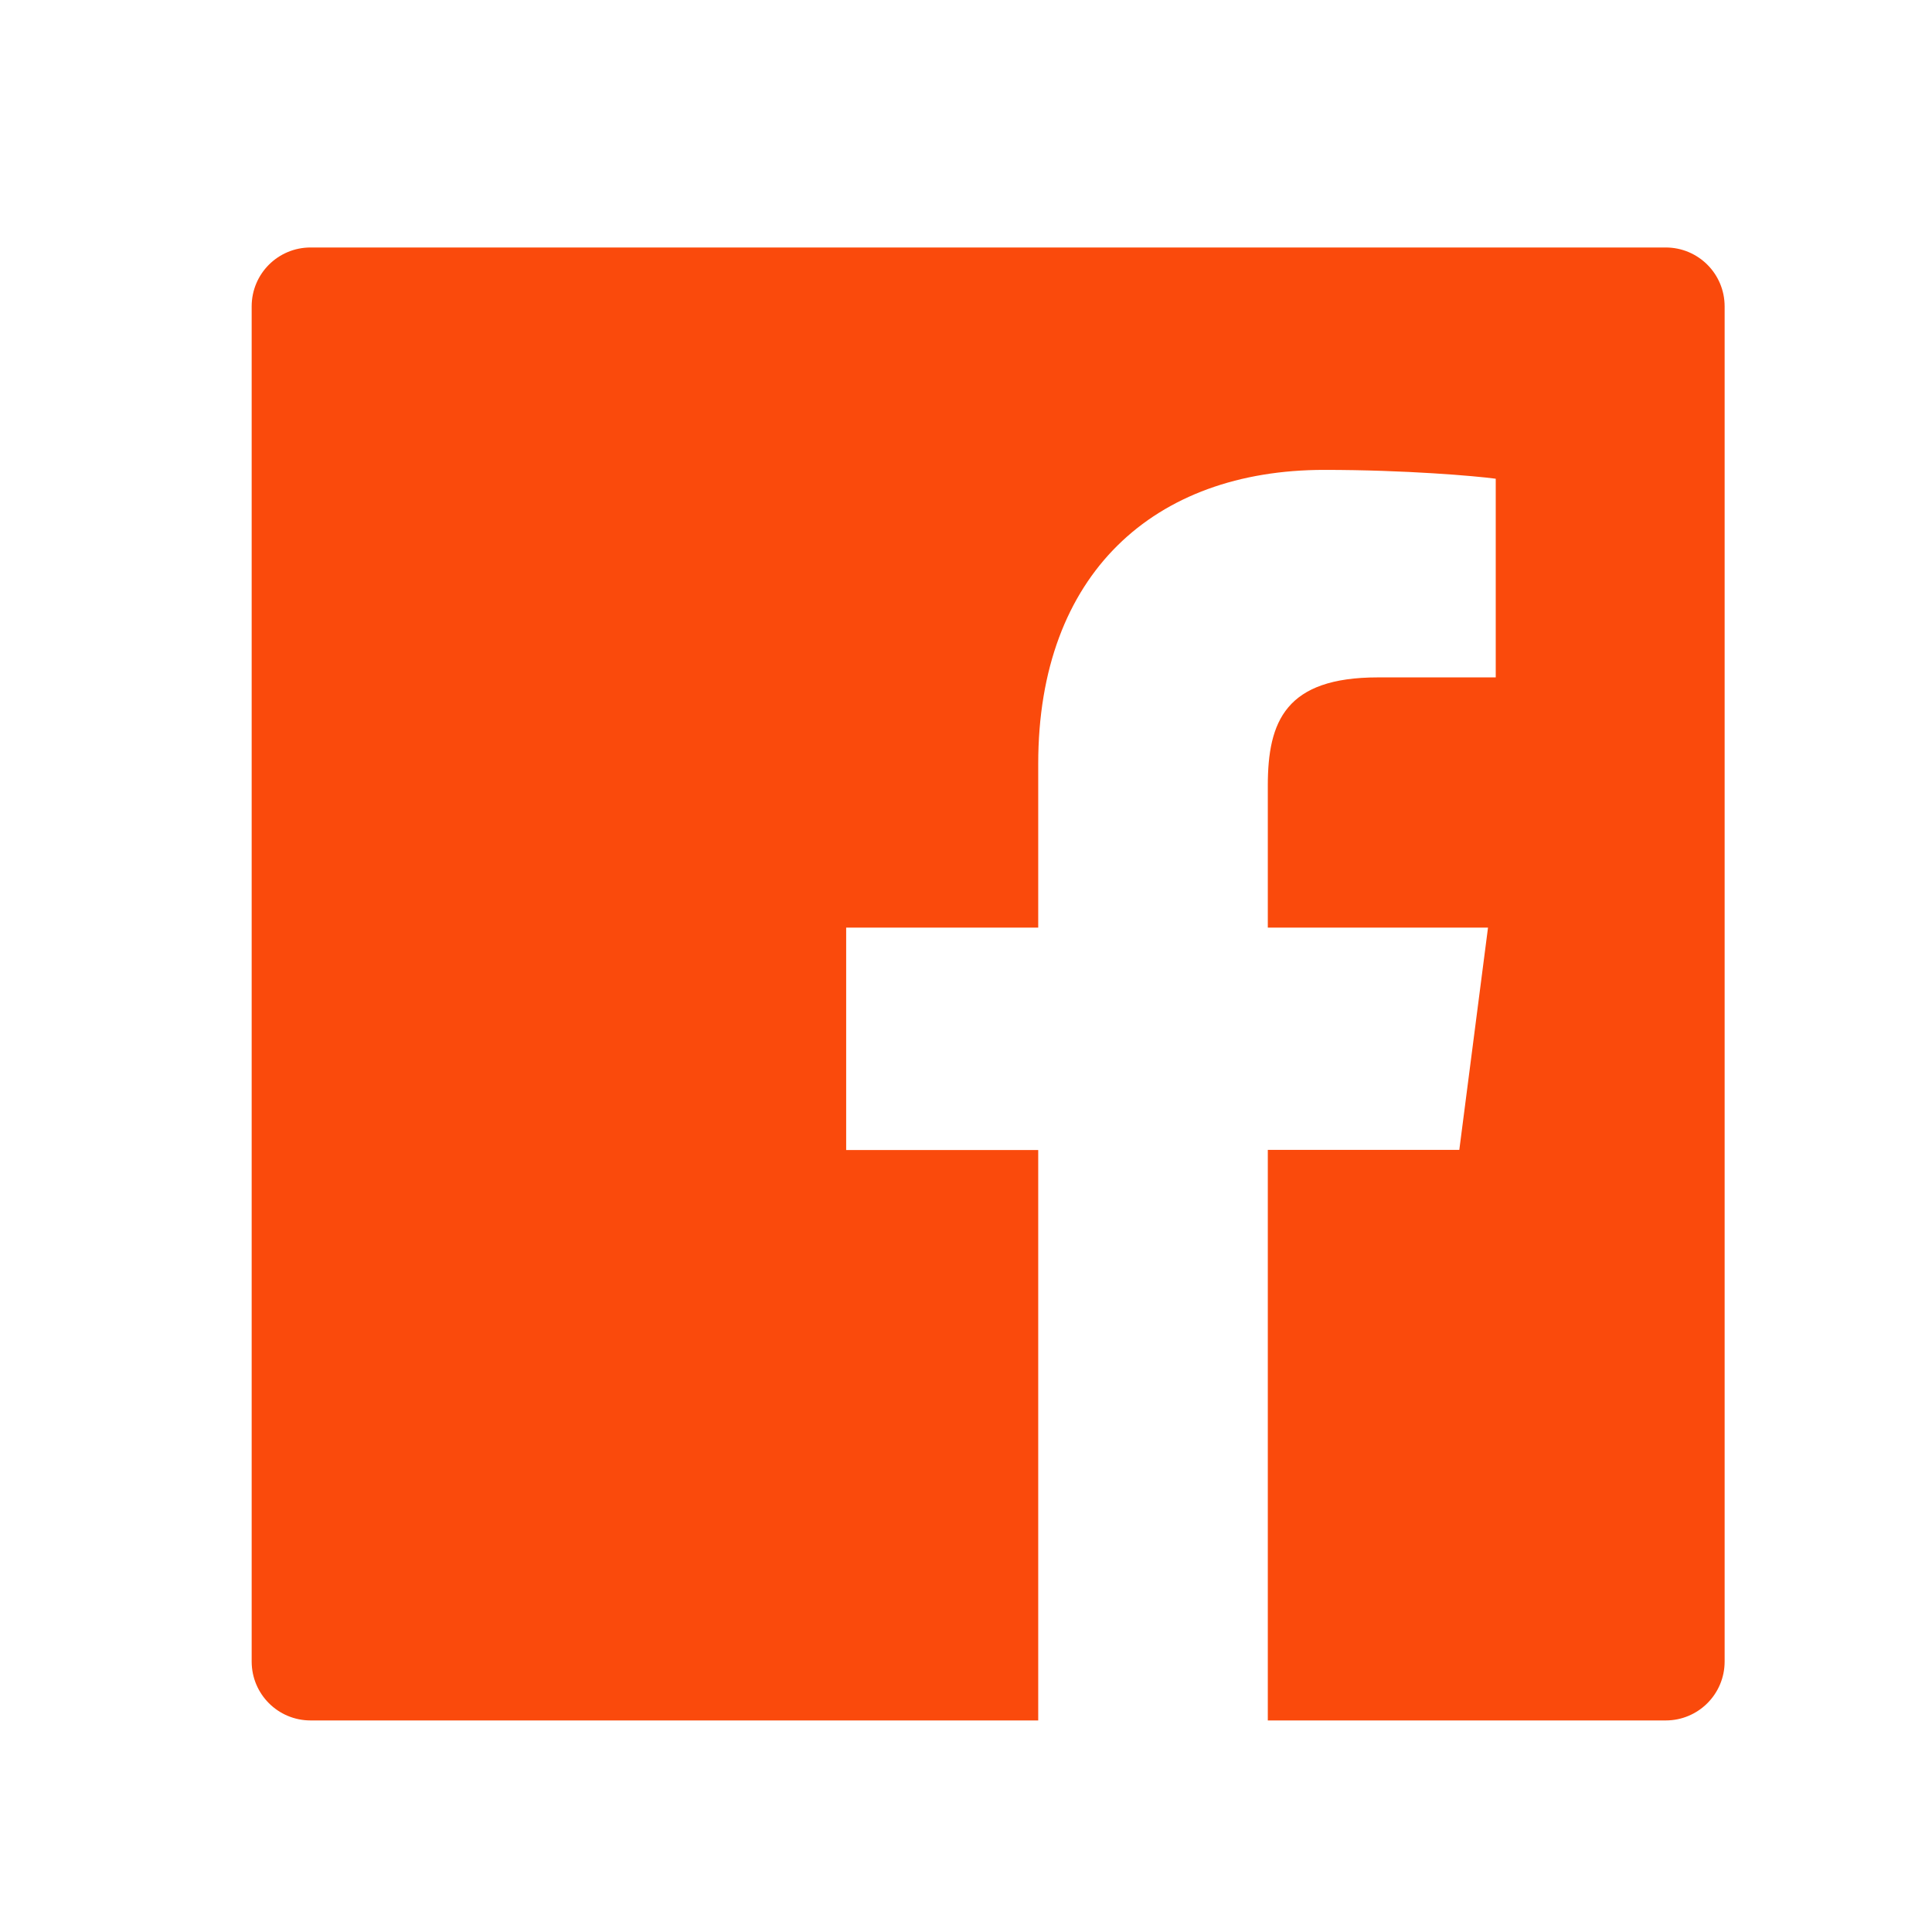<svg width="42" height="42" viewBox="0 0 42 42" fill="none" xmlns="http://www.w3.org/2000/svg">
<rect width="42" height="42" fill="#BCBABA"/>
<g clip-path="url(#clip0_0_1)">
<rect width="1440" height="4423" transform="translate(-699 -4282)" fill="white"/>
<rect width="1210" height="133" transform="translate(-584 -45.103)" fill="white"/>
<g clip-path="url(#clip1_0_1)">
<path d="M36.211 5.38H6.752C6.043 5.38 5.471 5.952 5.471 6.661V36.12C5.471 36.828 6.043 37.401 6.752 37.401H36.211C36.919 37.401 37.492 36.828 37.492 36.12V6.661C37.492 5.952 36.919 5.38 36.211 5.38ZM32.512 14.726H29.955C27.949 14.726 27.561 15.679 27.561 17.079V20.166H32.348L31.724 24.997H27.561V37.401H22.57V25.001H18.395V20.166H22.57V16.603C22.57 12.469 25.095 10.215 28.786 10.215C30.555 10.215 32.072 10.347 32.516 10.407V14.726H32.512Z" fill="#FA4A0C"/>
</g>
</g>
<defs>
<clipPath id="clip0_0_1">
<rect width="1440" height="4423" fill="white" transform="translate(-699 -4282)"/>
</clipPath>
<clipPath id="clip1_0_1">
<rect width="170.96" height="40.987" fill="white" transform="translate(-64 0.897)"/>
</clipPath>
</defs>
</svg>
